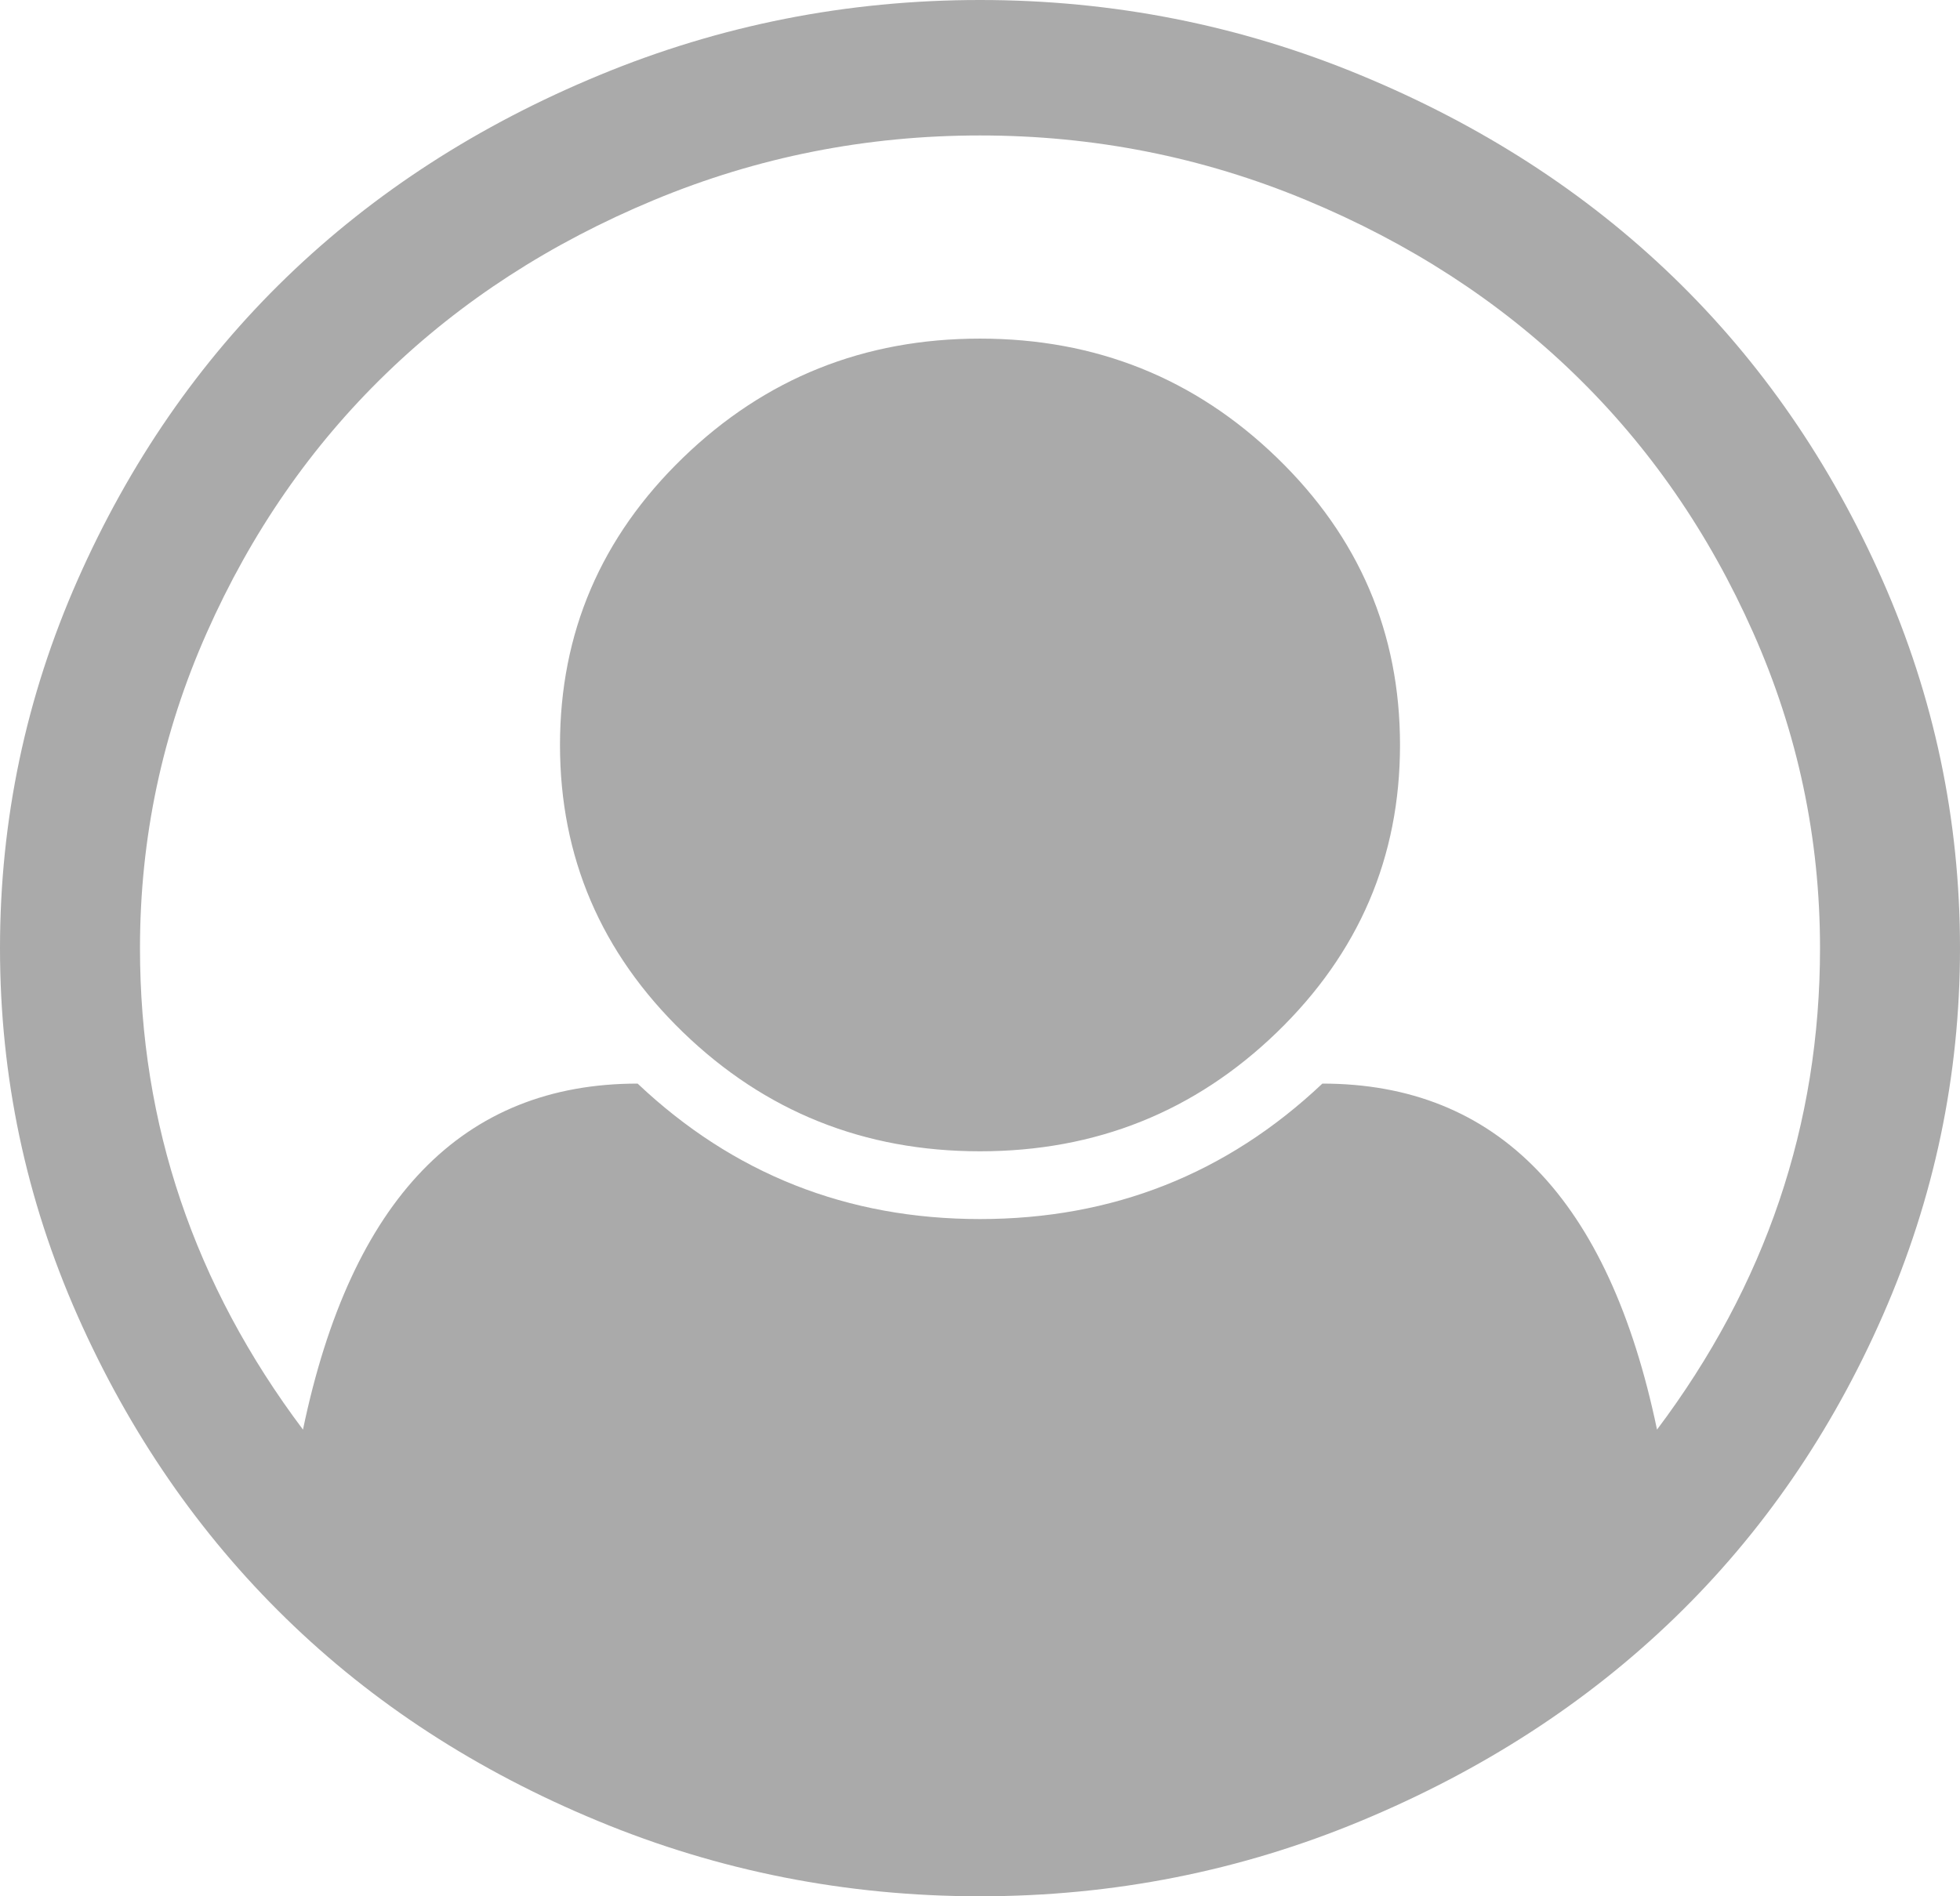 ﻿<?xml version="1.0" encoding="utf-8"?>
<svg version="1.1" xmlns:xlink="http://www.w3.org/1999/xlink" width="31px" height="30px" xmlns="http://www.w3.org/2000/svg">
  <g transform="matrix(1 0 0 1 -8 -7 )">
    <path d="M 9.48 1.189  C 11.394 0.396  13.401 0  15.5 0  C 17.599 0  19.606 0.396  21.52 1.189  C 23.435 1.981  25.084 3.047  26.468 4.386  C 27.852 5.725  28.953 7.321  29.772 9.174  C 30.591 11.027  31 12.969  31 15  C 31 17.02  30.593 18.956  29.78 20.809  C 28.967 22.662  27.869 24.258  26.485 25.597  C 25.101 26.936  23.452 28.005  21.537 28.803  C 19.623 29.601  17.61 30  15.5 30  C 13.39 30  11.377 29.604  9.463 28.811  C 7.548 28.019  5.902 26.95  4.524 25.605  C 3.146 24.261  2.047 22.665  1.228 20.818  C 0.409 18.97  0 17.031  0 15  C 0 12.969  0.409 11.027  1.228 9.174  C 2.047 7.321  3.148 5.725  4.532 4.386  C 5.916 3.047  7.565 1.981  9.48 1.189  Z M 20.915 17.143  C 23.682 17.143  25.447 18.968  26.208 22.617  C 27.927 20.329  28.786 17.79  28.786 15  C 28.786 13.259  28.434 11.596  27.73 10.011  C 27.027 8.426  26.081 7.059  24.893 5.91  C 23.706 4.76  22.293 3.845  20.655 3.164  C 19.017 2.483  17.299 2.143  15.5 2.143  C 13.701 2.143  11.983 2.483  10.345 3.164  C 8.707 3.845  7.294 4.76  6.107 5.91  C 4.919 7.059  3.973 8.426  3.27 10.011  C 2.566 11.596  2.214 13.259  2.214 15  C 2.214 17.79  3.073 20.329  4.792 22.617  C 5.553 18.968  7.318 17.143  10.085 17.143  C 11.596 18.571  13.401 19.286  15.5 19.286  C 17.599 19.286  19.404 18.571  20.915 17.143  Z M 20.197 16.331  C 21.494 15.075  22.143 13.56  22.143 11.786  C 22.143 10.011  21.494 8.496  20.197 7.241  C 18.899 5.985  17.334 5.357  15.5 5.357  C 13.666 5.357  12.101 5.985  10.803 7.241  C 9.506 8.496  8.857 10.011  8.857 11.786  C 8.857 13.56  9.506 15.075  10.803 16.331  C 12.101 17.586  13.666 18.214  15.5 18.214  C 17.334 18.214  18.899 17.586  20.197 16.331  Z " fill-rule="nonzero" fill="#aaaaaa" stroke="none" transform="matrix(1 0 0 1 8 7 )" />
  </g>
</svg>